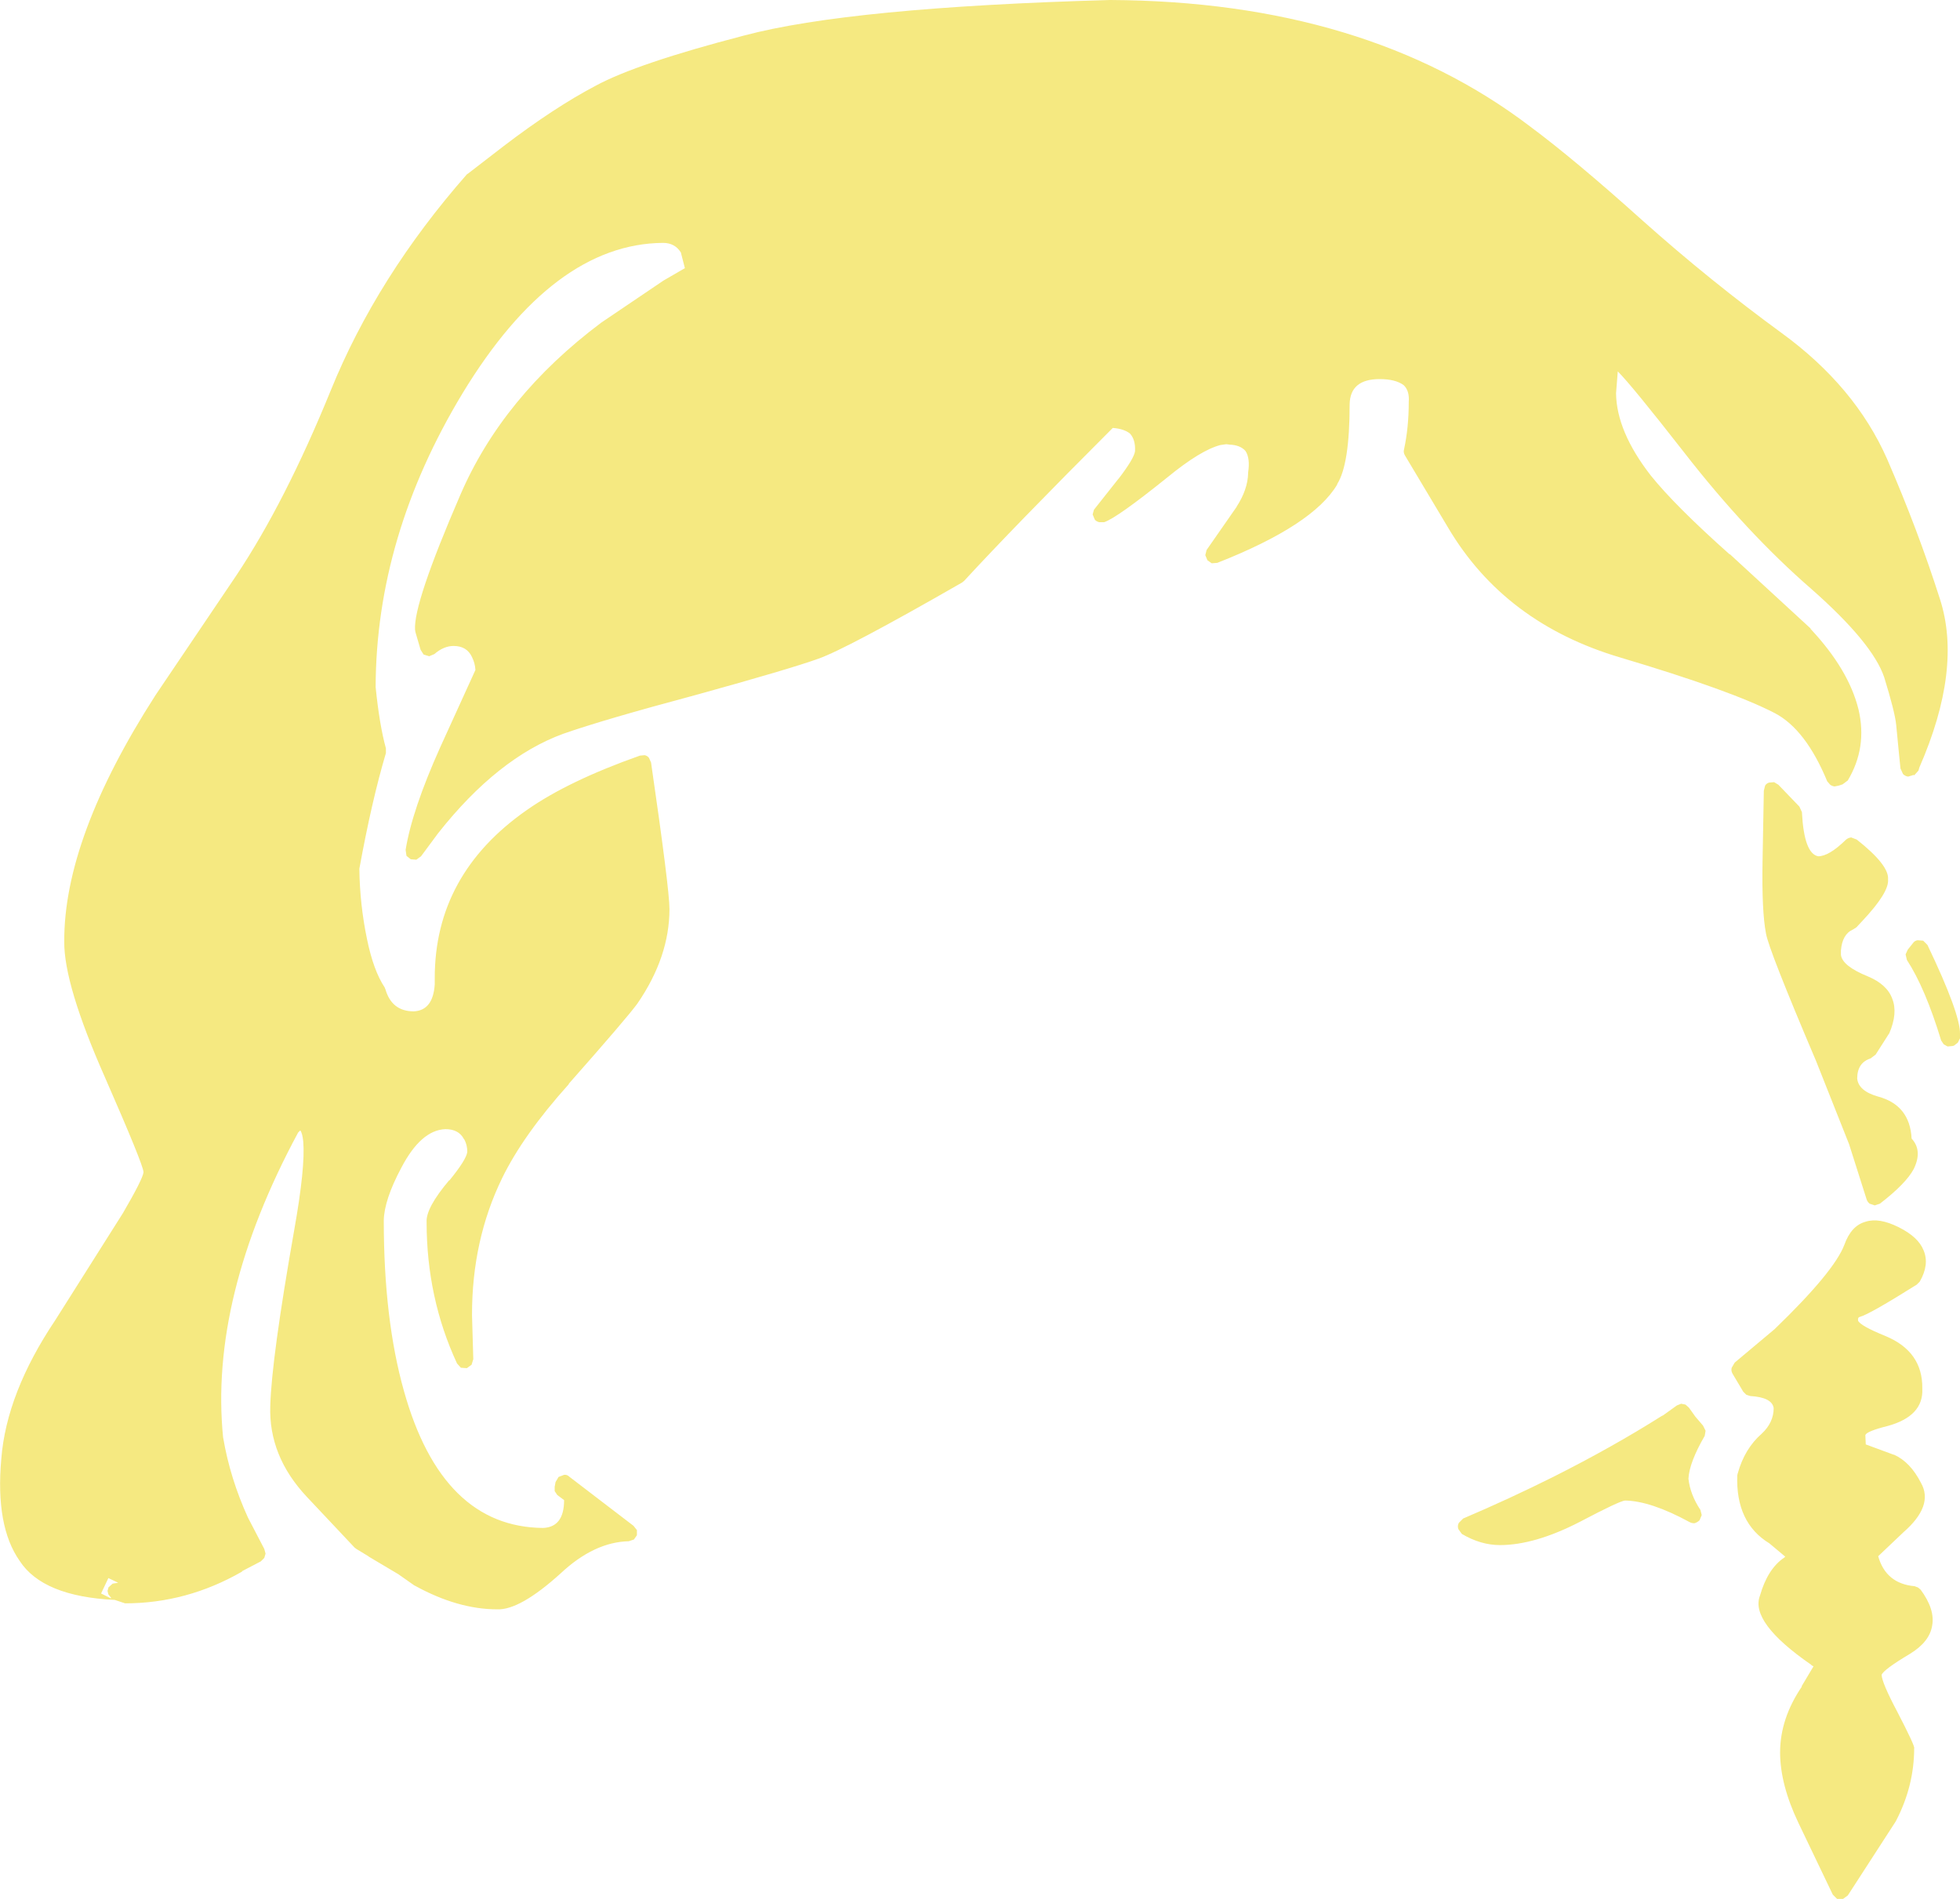 <?xml version="1.0" encoding="UTF-8" standalone="no"?>
<svg xmlns:xlink="http://www.w3.org/1999/xlink" height="221.7px" width="228.8px" xmlns="http://www.w3.org/2000/svg">
  <g transform="matrix(1, 0, 0, 1, 122.5, 318.75)">
    <path d="M7.1 -318.75 Q36.9 -318.6 56.1 -304.0 61.35 -300.1 69.25 -293.0 77.1 -286.0 85.45 -279.9 94.05 -273.65 97.8 -265.15 101.4 -256.85 103.95 -248.85 106.6 -240.7 101.55 -229.15 L101.45 -228.8 101.0 -228.3 100.9 -228.25 100.9 -228.3 100.25 -228.1 Q99.9 -228.15 99.65 -228.4 L99.35 -229.05 99.15 -231.05 98.85 -234.15 Q98.7 -235.65 97.45 -239.7 96.1 -243.7 88.95 -250.0 81.35 -256.6 74.05 -266.0 68.0 -273.75 66.35 -275.4 L66.15 -272.85 Q66.2 -268.4 70.2 -263.25 73.05 -259.7 79.4 -254.05 L79.45 -254.05 88.85 -245.4 88.85 -245.35 Q93.3 -240.6 94.45 -235.95 95.5 -231.5 93.2 -227.65 L92.6 -227.2 92.15 -227.05 91.65 -226.95 Q91.35 -227.0 91.15 -227.15 L90.8 -227.55 Q88.3 -233.6 84.7 -235.5 79.6 -238.15 66.65 -242.0 53.15 -246.0 46.55 -257.15 L41.5 -265.6 Q41.3 -265.95 41.4 -266.3 41.95 -268.85 41.95 -271.8 L41.95 -271.85 Q42.05 -273.15 41.35 -273.8 40.4 -274.5 38.55 -274.5 35.1 -274.5 35.05 -271.55 35.05 -264.55 33.6 -262.25 L33.6 -262.2 Q30.8 -257.45 19.6 -253.05 L18.95 -253.0 18.45 -253.35 18.2 -253.95 18.35 -254.55 21.9 -259.65 21.85 -259.6 Q23.15 -261.6 23.2 -263.5 L23.2 -263.6 Q23.45 -265.25 22.9 -266.1 22.3 -266.8 21.05 -266.85 L20.65 -266.9 19.95 -266.8 Q17.65 -266.2 13.8 -263.05 7.9 -258.3 6.4 -257.8 L5.8 -257.8 Q5.45 -257.9 5.3 -258.1 L5.05 -258.7 5.2 -259.25 8.05 -262.85 8.1 -262.9 Q9.9 -265.25 10.0 -266.1 L10.0 -266.15 Q10.05 -267.45 9.4 -268.15 8.7 -268.7 7.4 -268.8 -4.15 -257.25 -9.95 -250.95 L-10.2 -250.75 Q-23.7 -243.0 -27.0 -241.85 -30.35 -240.65 -41.2 -237.65 -52.05 -234.75 -56.75 -233.1 -64.4 -230.3 -71.35 -221.5 L-73.35 -218.8 -73.9 -218.4 -74.55 -218.45 -75.05 -218.85 -75.15 -219.55 Q-74.4 -224.2 -71.1 -231.55 L-67.0 -240.55 Q-67.05 -241.35 -67.4 -242.05 -68.0 -243.35 -69.55 -243.35 -70.7 -243.35 -71.8 -242.4 L-72.4 -242.15 -73.05 -242.35 -73.4 -242.9 -74.0 -244.95 -74.05 -245.25 Q-74.25 -248.3 -68.8 -260.9 -63.85 -272.45 -52.3 -281.1 L-45.05 -286.0 -42.55 -287.45 -43.0 -289.2 -43.0 -289.25 Q-43.7 -290.4 -45.1 -290.4 -57.9 -290.3 -68.5 -272.85 -78.6 -256.15 -78.65 -238.55 -78.2 -234.1 -77.45 -231.4 L-77.45 -230.85 Q-79.1 -225.3 -80.55 -217.35 -80.5 -213.15 -79.65 -209.1 -78.9 -205.45 -77.6 -203.5 L-77.5 -203.25 Q-76.75 -200.7 -74.2 -200.7 -71.95 -200.8 -71.75 -203.85 L-71.75 -204.35 -71.75 -204.4 -71.75 -204.6 Q-71.75 -216.7 -61.0 -224.2 -56.15 -227.6 -47.8 -230.55 L-47.25 -230.6 Q-46.95 -230.55 -46.75 -230.3 L-46.5 -229.75 Q-44.35 -214.95 -44.35 -212.65 -44.35 -207.05 -48.1 -201.6 -49.3 -199.95 -56.1 -192.25 L-56.1 -192.2 Q-61.45 -186.25 -63.9 -181.2 -67.4 -174.0 -67.4 -165.3 L-67.4 -165.25 -67.25 -160.1 -67.45 -159.45 -68.0 -159.05 -68.7 -159.1 -69.15 -159.6 Q-72.7 -167.25 -72.7 -176.1 -72.8 -177.75 -70.05 -181.0 L-70.05 -180.95 Q-68.05 -183.4 -67.95 -184.3 -67.95 -185.1 -68.3 -185.75 L-68.35 -185.8 Q-68.95 -186.95 -70.5 -186.95 -73.35 -186.85 -75.65 -182.45 -77.65 -178.7 -77.7 -176.3 -77.7 -164.75 -75.35 -156.4 -70.9 -140.5 -59.1 -140.4 -56.65 -140.5 -56.65 -143.65 L-57.45 -144.25 -57.75 -144.7 -57.75 -145.2 -57.65 -145.75 -57.3 -146.35 -56.65 -146.6 Q-56.3 -146.65 -56.0 -146.35 L-48.55 -140.65 -48.15 -140.15 -48.15 -139.55 -48.5 -139.05 -49.1 -138.85 Q-53.15 -138.75 -57.05 -135.1 -61.8 -130.8 -64.45 -130.9 -69.05 -130.9 -74.05 -133.65 L-74.15 -133.7 -76.0 -135.0 -79.45 -137.05 -79.5 -137.1 -80.9 -137.95 -81.1 -138.1 -86.7 -144.05 Q-91.15 -148.8 -90.95 -154.65 -90.8 -160.15 -88.15 -175.2 -86.85 -182.5 -87.1 -185.5 -87.2 -186.5 -87.45 -186.8 L-87.7 -186.55 Q-98.1 -167.25 -96.45 -150.9 L-96.45 -150.95 Q-95.65 -146.2 -93.55 -141.6 L-91.65 -137.95 -91.5 -137.4 -91.65 -136.9 -92.05 -136.5 -94.25 -135.35 -94.25 -135.3 Q-100.7 -131.6 -107.9 -131.6 L-109.1 -132.0 Q-117.5 -132.4 -120.2 -136.55 -123.05 -140.6 -122.35 -148.45 -121.75 -156.15 -116.05 -164.65 L-108.15 -177.15 Q-105.85 -181.1 -105.75 -181.9 L-105.75 -181.95 Q-105.8 -182.85 -110.25 -193.0 -115.05 -203.85 -115.0 -208.85 -115.05 -220.95 -104.35 -237.6 L-94.9 -251.6 Q-89.2 -260.15 -83.9 -273.15 -78.5 -286.45 -68.0 -298.4 L-67.85 -298.5 -63.7 -301.7 Q-57.8 -306.2 -52.95 -308.75 -48.15 -311.35 -35.65 -314.6 -23.25 -317.9 7.1 -318.75 M101.5 -229.5 L101.5 -229.4 101.5 -229.45 101.5 -229.5 M84.6 -227.45 L85.1 -227.15 87.55 -224.6 87.85 -223.95 87.85 -223.9 Q88.1 -219.1 89.75 -218.8 91.0 -218.8 92.95 -220.7 93.2 -220.95 93.6 -221.0 L94.25 -220.75 Q98.05 -217.75 97.9 -216.1 98.05 -214.6 94.9 -211.25 L94.2 -210.5 93.8 -210.25 Q92.55 -209.7 92.4 -207.8 L92.4 -207.75 92.4 -207.65 92.4 -207.5 92.4 -207.3 Q92.55 -206.0 95.5 -204.8 97.8 -203.85 98.4 -202.15 99.05 -200.5 98.05 -198.15 L97.95 -198.0 96.45 -195.65 95.85 -195.2 Q94.3 -194.7 94.3 -192.85 94.45 -191.4 96.75 -190.75 100.45 -189.75 100.65 -185.85 101.95 -184.45 100.9 -182.3 100.0 -180.6 96.95 -178.25 L96.35 -178.05 95.75 -178.25 Q95.5 -178.45 95.4 -178.75 L93.35 -185.2 89.5 -194.9 Q83.95 -207.95 83.65 -209.8 83.15 -212.4 83.25 -218.2 L83.4 -226.45 83.55 -227.05 Q83.7 -227.3 84.0 -227.4 L84.6 -227.45 M100.8 -208.65 Q101.0 -208.95 101.35 -209.0 L102.0 -208.95 102.5 -208.45 Q106.35 -200.4 106.3 -198.05 L106.3 -197.55 106.05 -197.05 105.6 -196.7 105.4 -196.65 104.85 -196.6 104.4 -196.85 104.1 -197.3 Q102.25 -203.4 100.1 -206.7 L99.95 -207.35 100.2 -207.9 100.8 -208.65 M99.15 -175.5 Q101.45 -174.35 102.05 -172.8 102.75 -171.15 101.6 -169.15 L101.25 -168.8 Q95.75 -165.35 94.65 -165.05 94.35 -165.0 94.4 -164.65 L94.4 -164.6 Q94.65 -164.0 97.6 -162.8 101.95 -161.0 101.9 -156.7 L101.9 -156.65 Q102.05 -153.45 97.85 -152.3 95.45 -151.7 95.25 -151.25 L95.3 -150.15 98.55 -148.95 98.6 -148.95 Q100.5 -148.1 101.75 -145.65 103.25 -143.0 99.7 -139.9 L96.75 -137.1 Q97.65 -133.9 101.0 -133.6 L101.4 -133.45 101.7 -133.2 Q103.4 -130.9 103.05 -129.0 102.75 -127.1 100.45 -125.7 97.35 -123.85 97.15 -123.25 97.2 -122.3 98.95 -119.0 101.05 -114.95 100.95 -114.7 100.95 -110.25 98.8 -106.15 L93.2 -97.5 92.65 -97.1 91.95 -97.1 91.45 -97.6 87.45 -105.95 Q85.3 -110.45 85.3 -114.2 85.3 -118.15 87.85 -121.9 L87.8 -121.9 89.2 -124.25 89.0 -124.35 88.9 -124.45 Q81.75 -129.4 82.95 -132.5 83.85 -135.65 85.8 -136.95 L85.9 -137.05 84.05 -138.6 Q80.1 -141.0 80.3 -146.55 L80.35 -146.75 Q81.15 -149.65 83.15 -151.4 84.55 -152.7 84.55 -154.4 84.35 -155.65 81.8 -155.8 L81.35 -155.95 81.0 -156.3 79.75 -158.4 Q79.55 -158.75 79.65 -159.1 L80.0 -159.7 84.65 -163.6 Q91.6 -170.3 92.8 -173.45 93.6 -175.7 95.3 -176.15 96.85 -176.65 99.15 -175.5 M74.25 -154.8 L74.65 -154.45 75.4 -153.4 76.3 -152.35 76.6 -151.75 76.5 -151.15 Q74.7 -148.05 74.6 -146.15 74.8 -144.3 76.0 -142.5 L76.15 -141.9 75.9 -141.3 Q75.65 -141.05 75.3 -140.95 74.95 -140.95 74.7 -141.1 70.2 -143.55 67.2 -143.6 66.55 -143.55 61.9 -141.1 56.65 -138.4 52.6 -138.4 50.35 -138.4 48.15 -139.7 L47.75 -140.25 Q47.6 -140.65 47.8 -141.0 L48.3 -141.5 Q53.7 -143.8 58.9 -146.4 65.75 -149.85 71.45 -153.45 L71.65 -153.55 73.25 -154.7 73.75 -154.9 74.25 -154.8 M-109.35 -133.9 L-108.7 -134.0 -109.85 -134.55 -110.7 -132.75 -109.6 -132.2 -109.5 -132.2 -109.85 -132.65 -109.95 -133.05 -109.85 -133.4 -109.85 -133.45 -109.35 -133.9" fill="#f5e981" fill-rule="evenodd" stroke="none"/>
  </g>
</svg>
